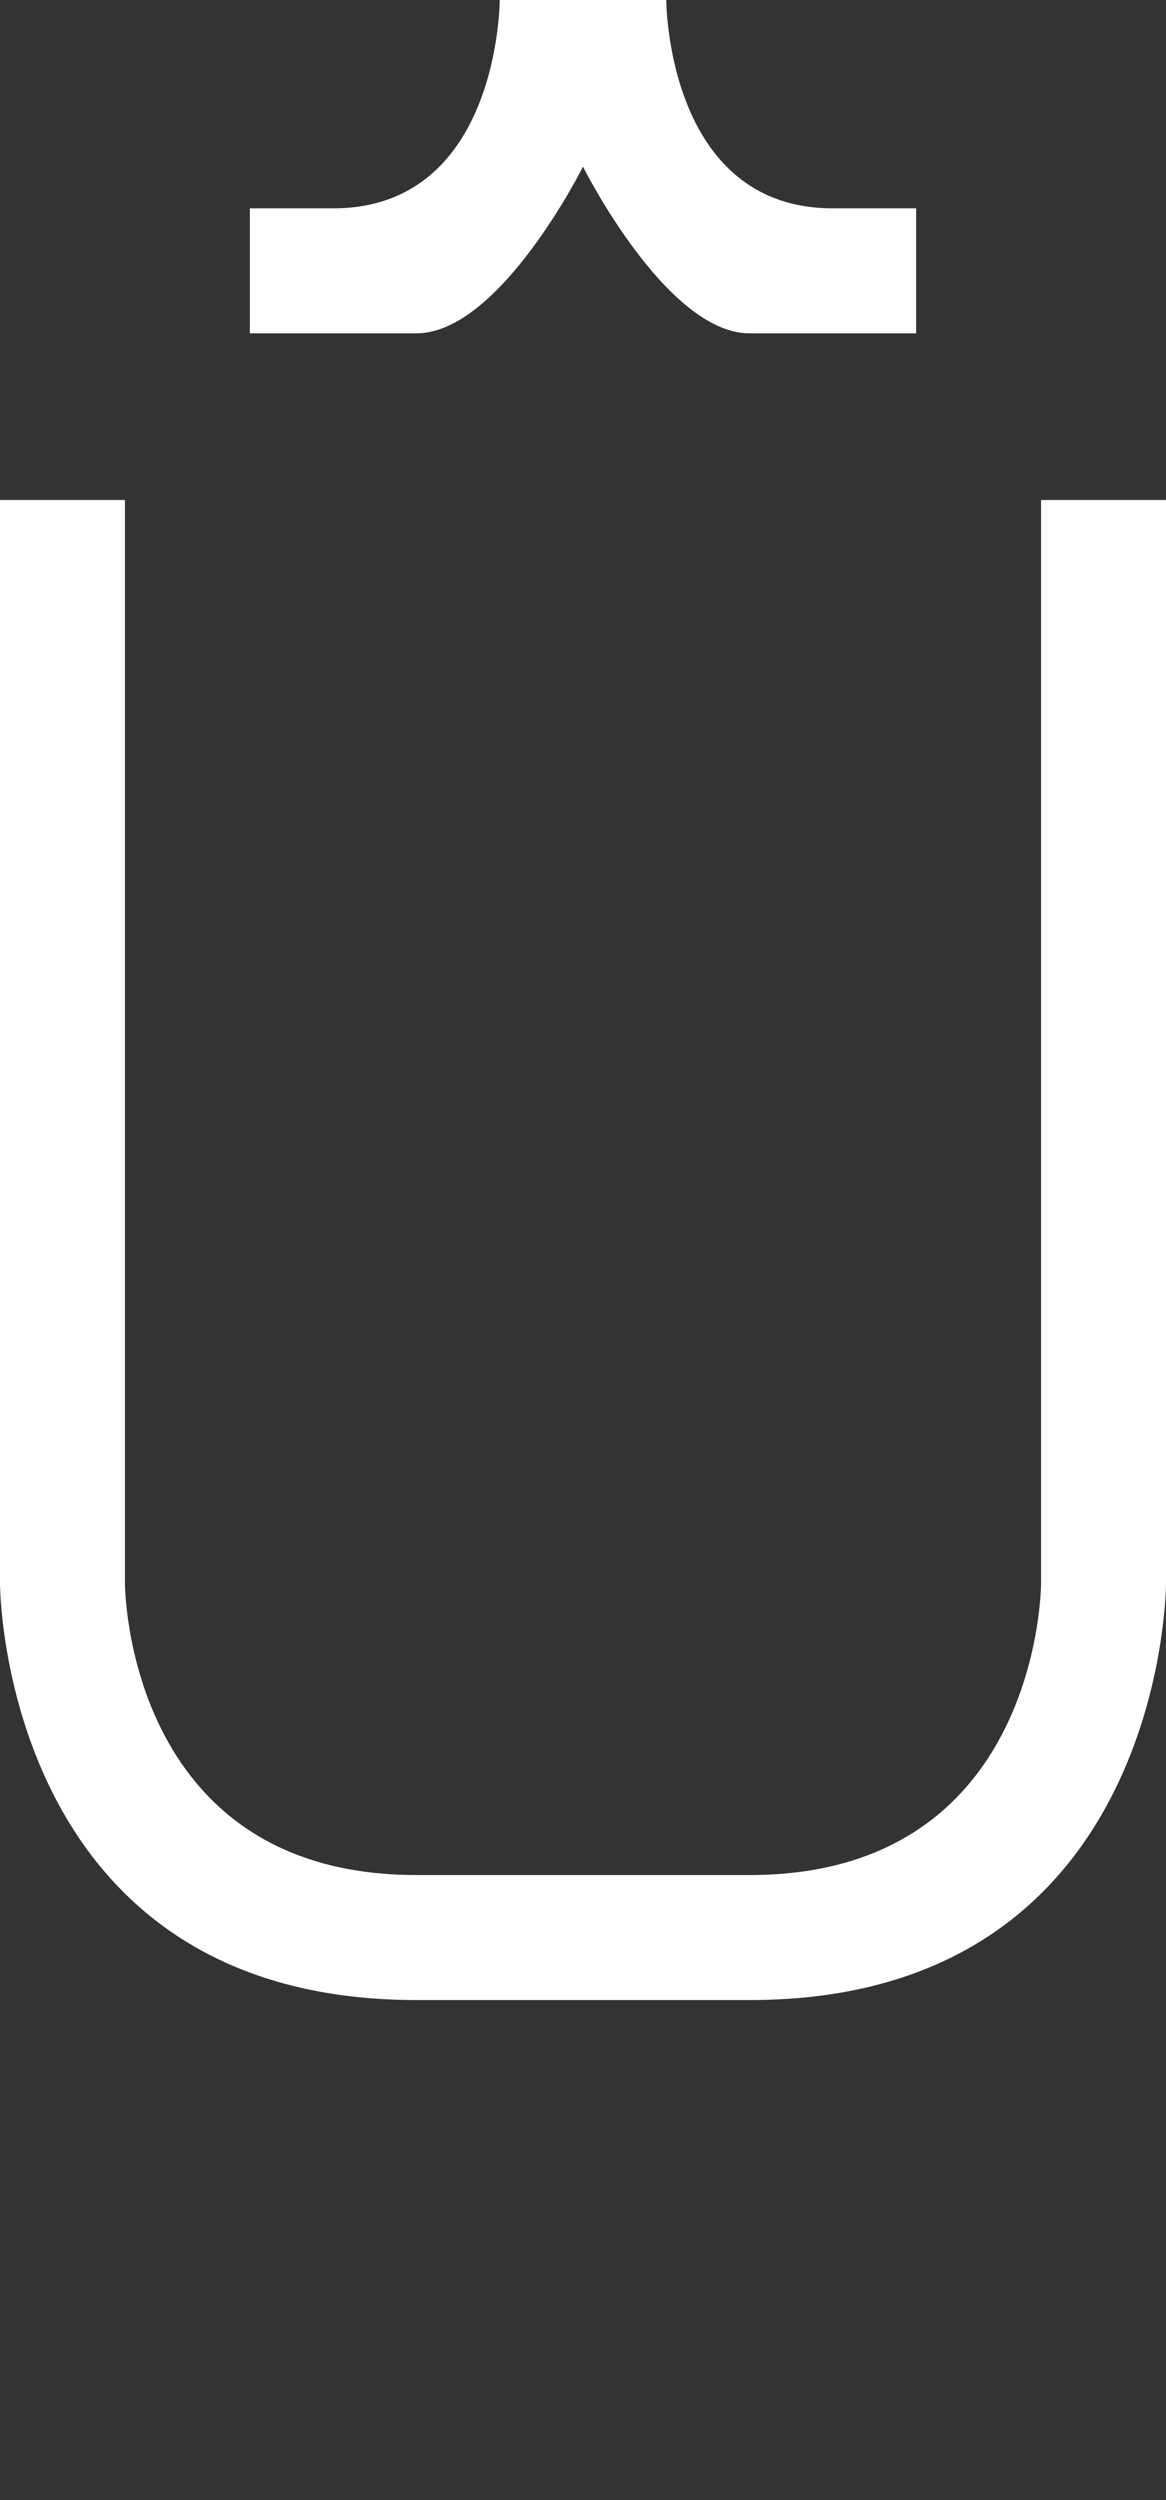 <svg width="7" height="15" viewBox="0 0 7 15" fill="none" xmlns="http://www.w3.org/2000/svg">
<rect x="0" y="0" width="7" height="15" fill="#333333" stroke="none"/>
<path d="M0 3H0.75V9.5C0.75 9.5 0.75 11.25 2.5 11.25H4.5C6.25 11.25 6.25 9.5 6.25 9.5V3H7V9.5C7 9.5 7 12 4.5 12H2.5C0 12 0 9.5 0 9.5V3Z" fill="white"/>
<path d="M1.5 2H2.5C3 2 3.5 1 3.5 1C3.5 1 4 2 4.5 2H5.5V1.5V1.25H5C4 1.25 4 0 4 0H3C3 0 3 1.25 2 1.25H1.5V2Z" fill="white"/>
</svg>

